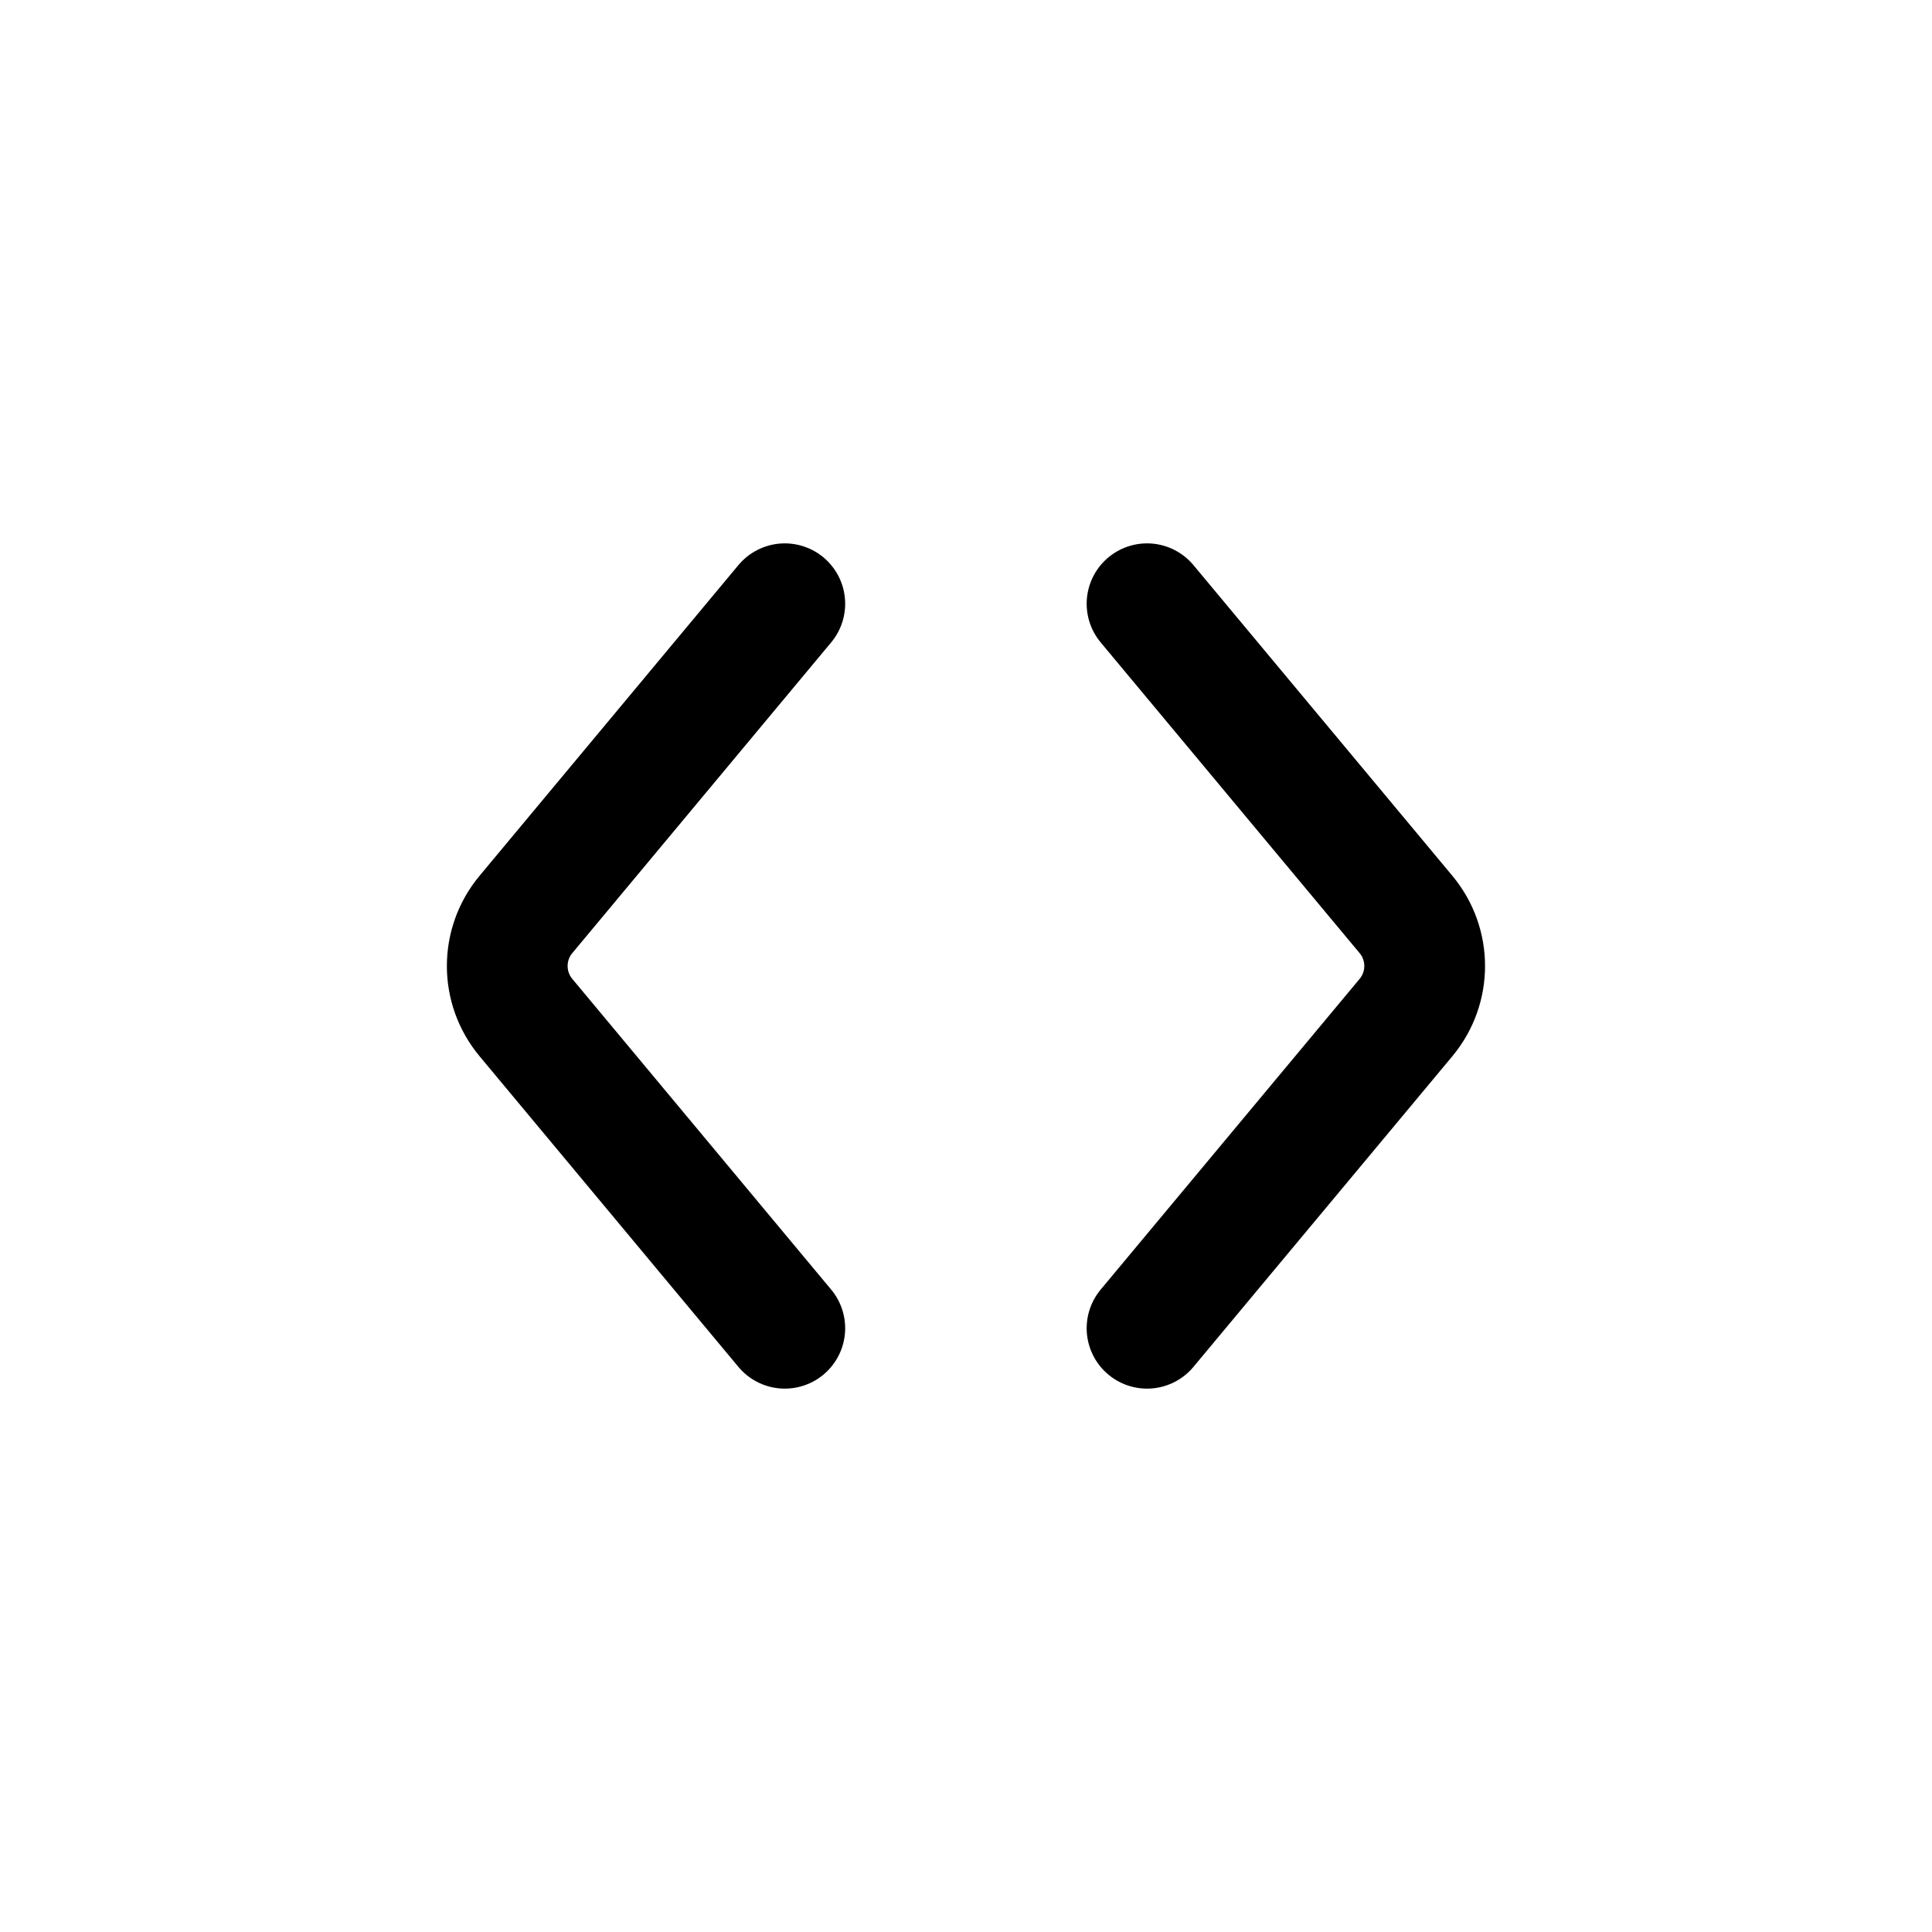 <svg width="24" height="24" viewBox="0 0 24 24" fill="none" xmlns="http://www.w3.org/2000/svg">
<path d="M9.749 7.5L6.533 11.36C6.224 11.731 6.224 12.269 6.533 12.64L9.749 16.5M14.249 7.5L17.466 11.36C17.775 11.731 17.775 12.269 17.466 12.64L14.249 16.5" stroke="black" stroke-width="1.5" stroke-linecap="round" stroke-linejoin="round"/>
</svg>
